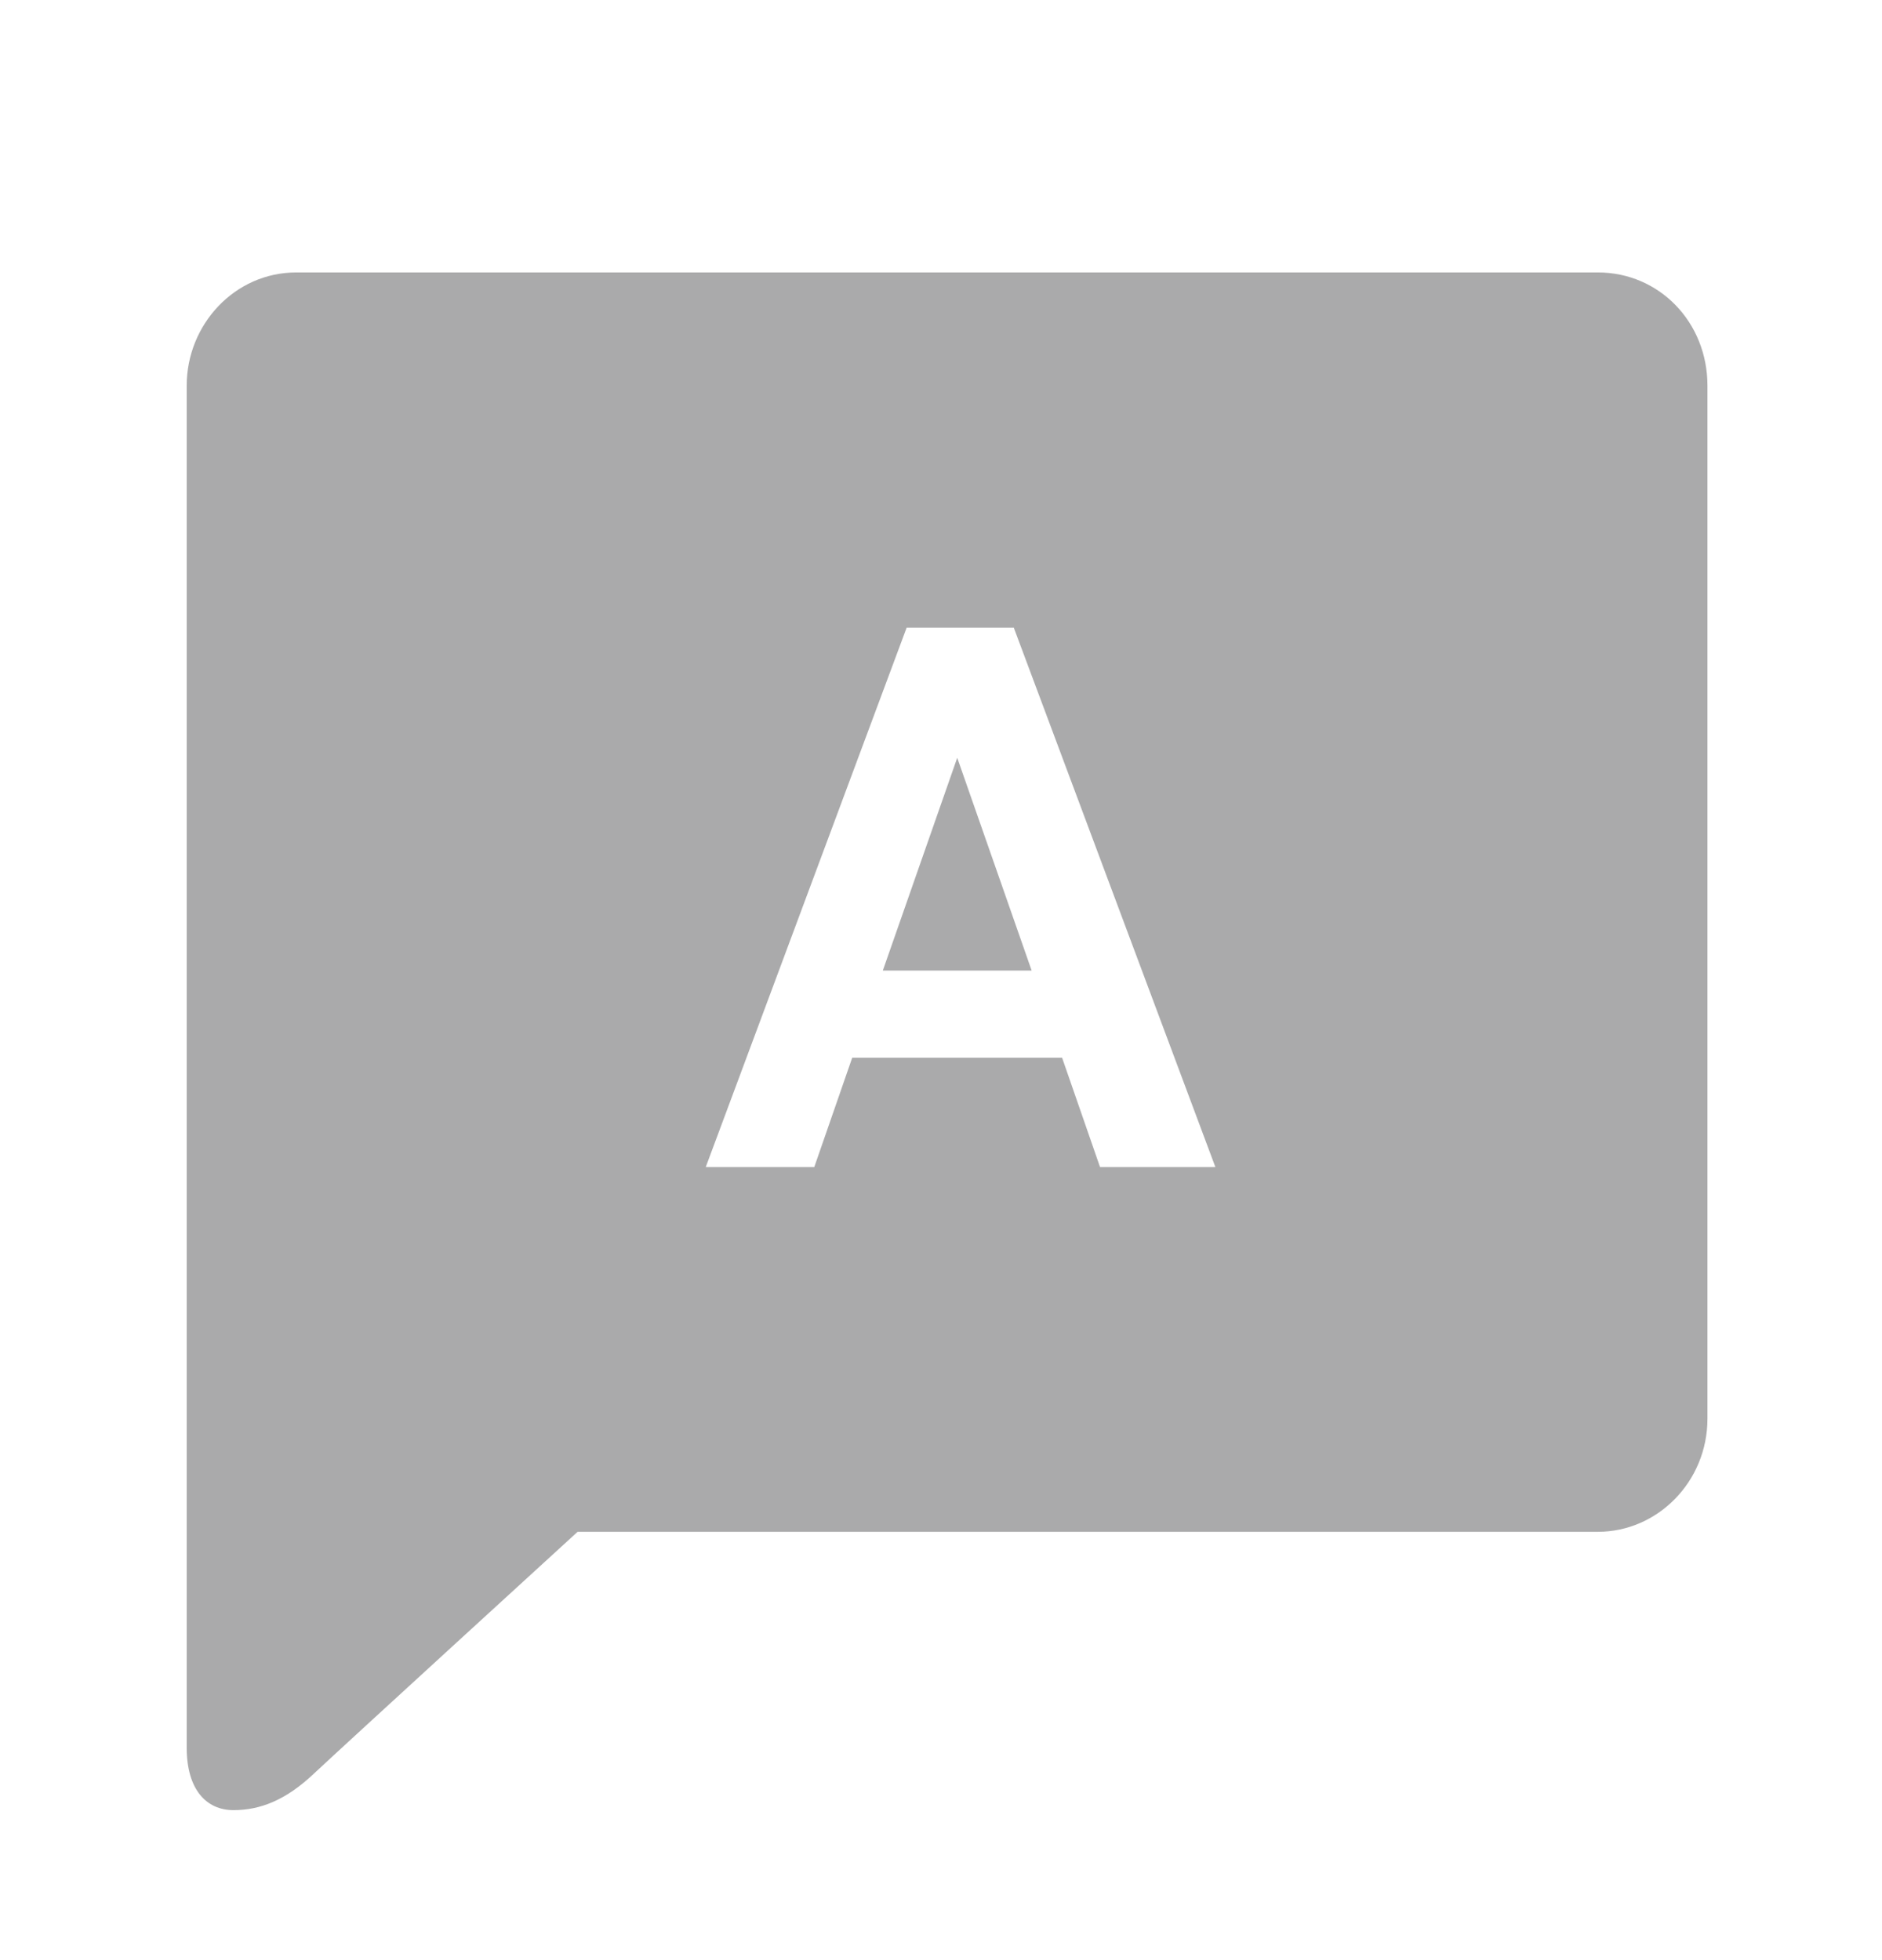 <svg xmlns="http://www.w3.org/2000/svg" fill="none" viewBox="0 0 24 25"><path fill="#AAAAAB" fill-rule="evenodd" d="M3.775 3.475H20.378c.782 0 1.396.635 1.396 1.443V18.094c0 .808-.641 1.443-1.396 1.443H7.366s-3.011 2.753-3.367 3.088c-.355.335-.681.462-1.022.462-.341 0-.596-.257-.596-.796V4.918c0-.78.614-1.443 1.395-1.443ZM11.562 8.005h1.366l2.571 6.88h-1.471l-.484-1.395h-2.676l-.484 1.395H9L11.562 8.005Zm1.594 4.374-.949-2.714-.949 2.714h1.898Z" clip-rule="evenodd"/></svg>
